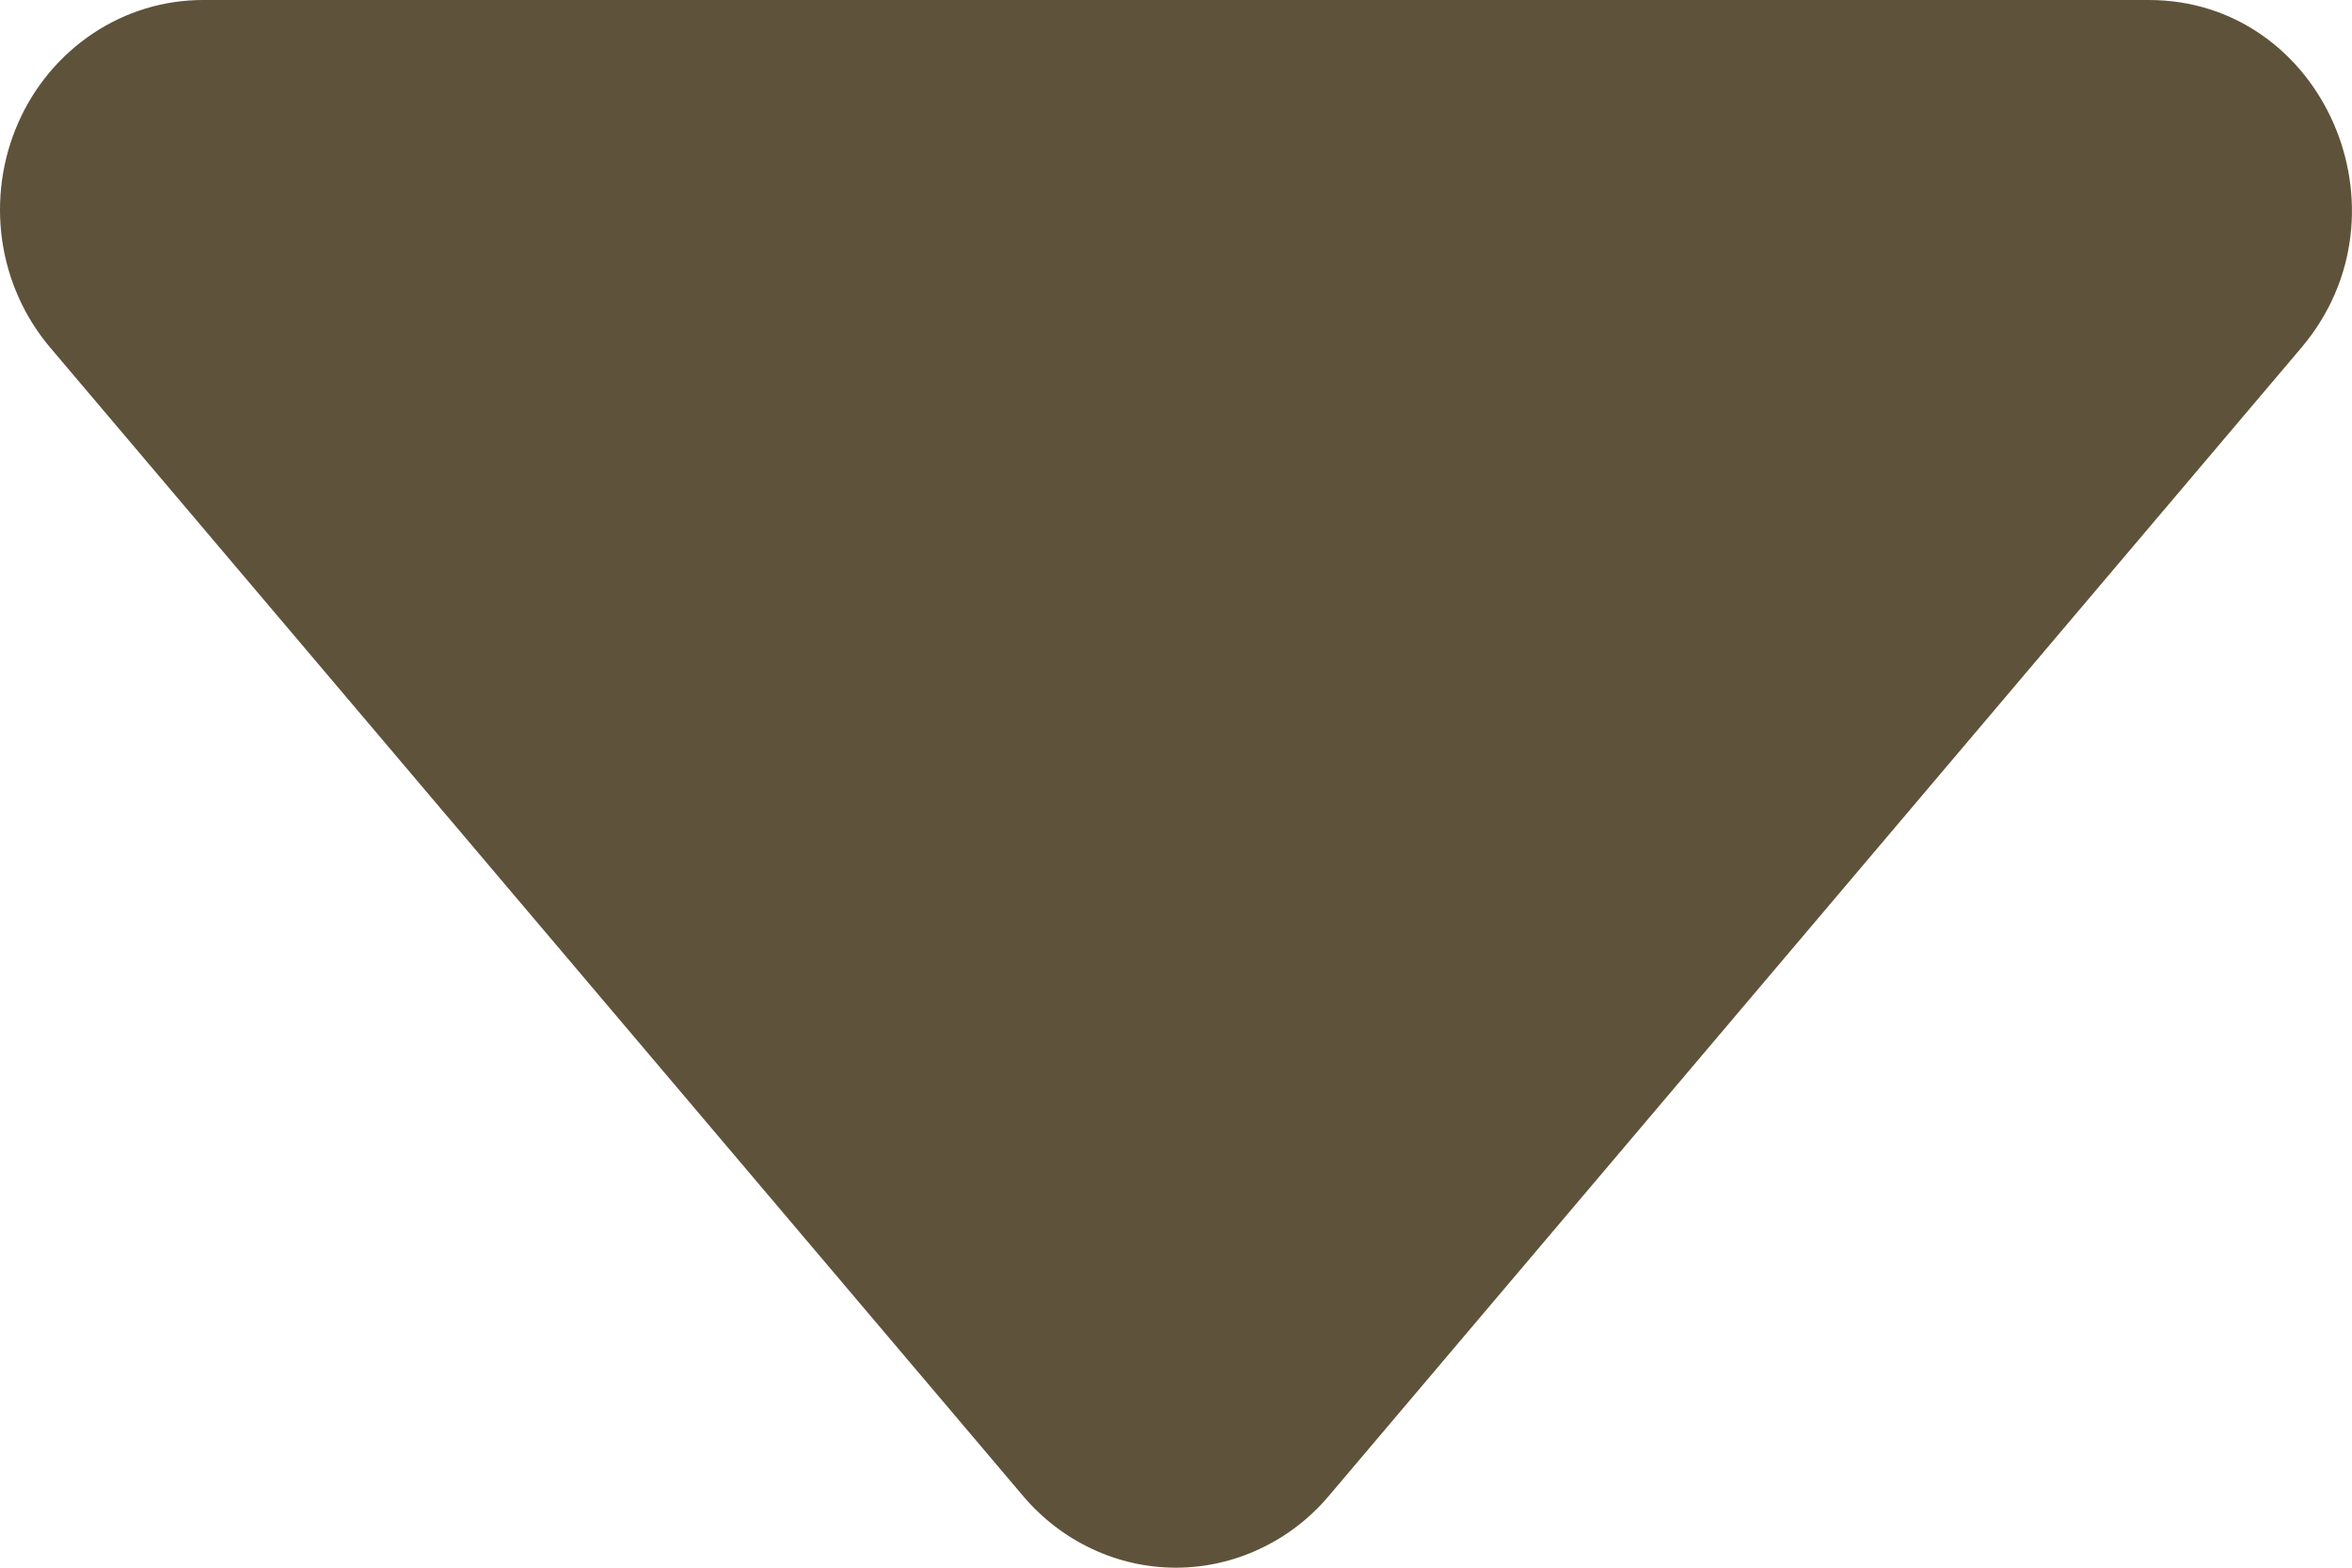 <svg width="21" height="14" viewBox="0 0 21 14" fill="none" xmlns="http://www.w3.org/2000/svg">
<path d="M11.862 13.362L20.548 3.105C21.573 1.894 20.74 0 19.185 0L1.813 0C1.464 -0 1.124 0.103 0.831 0.298C0.538 0.493 0.306 0.77 0.162 1.098C0.018 1.426 -0.031 1.789 0.019 2.145C0.07 2.501 0.219 2.834 0.449 3.105L9.135 13.36C9.305 13.561 9.515 13.722 9.75 13.832C9.985 13.943 10.24 14 10.499 14C10.757 14 11.012 13.943 11.248 13.832C11.483 13.722 11.692 13.563 11.862 13.362Z" fill="#5E523A"/>
</svg>
